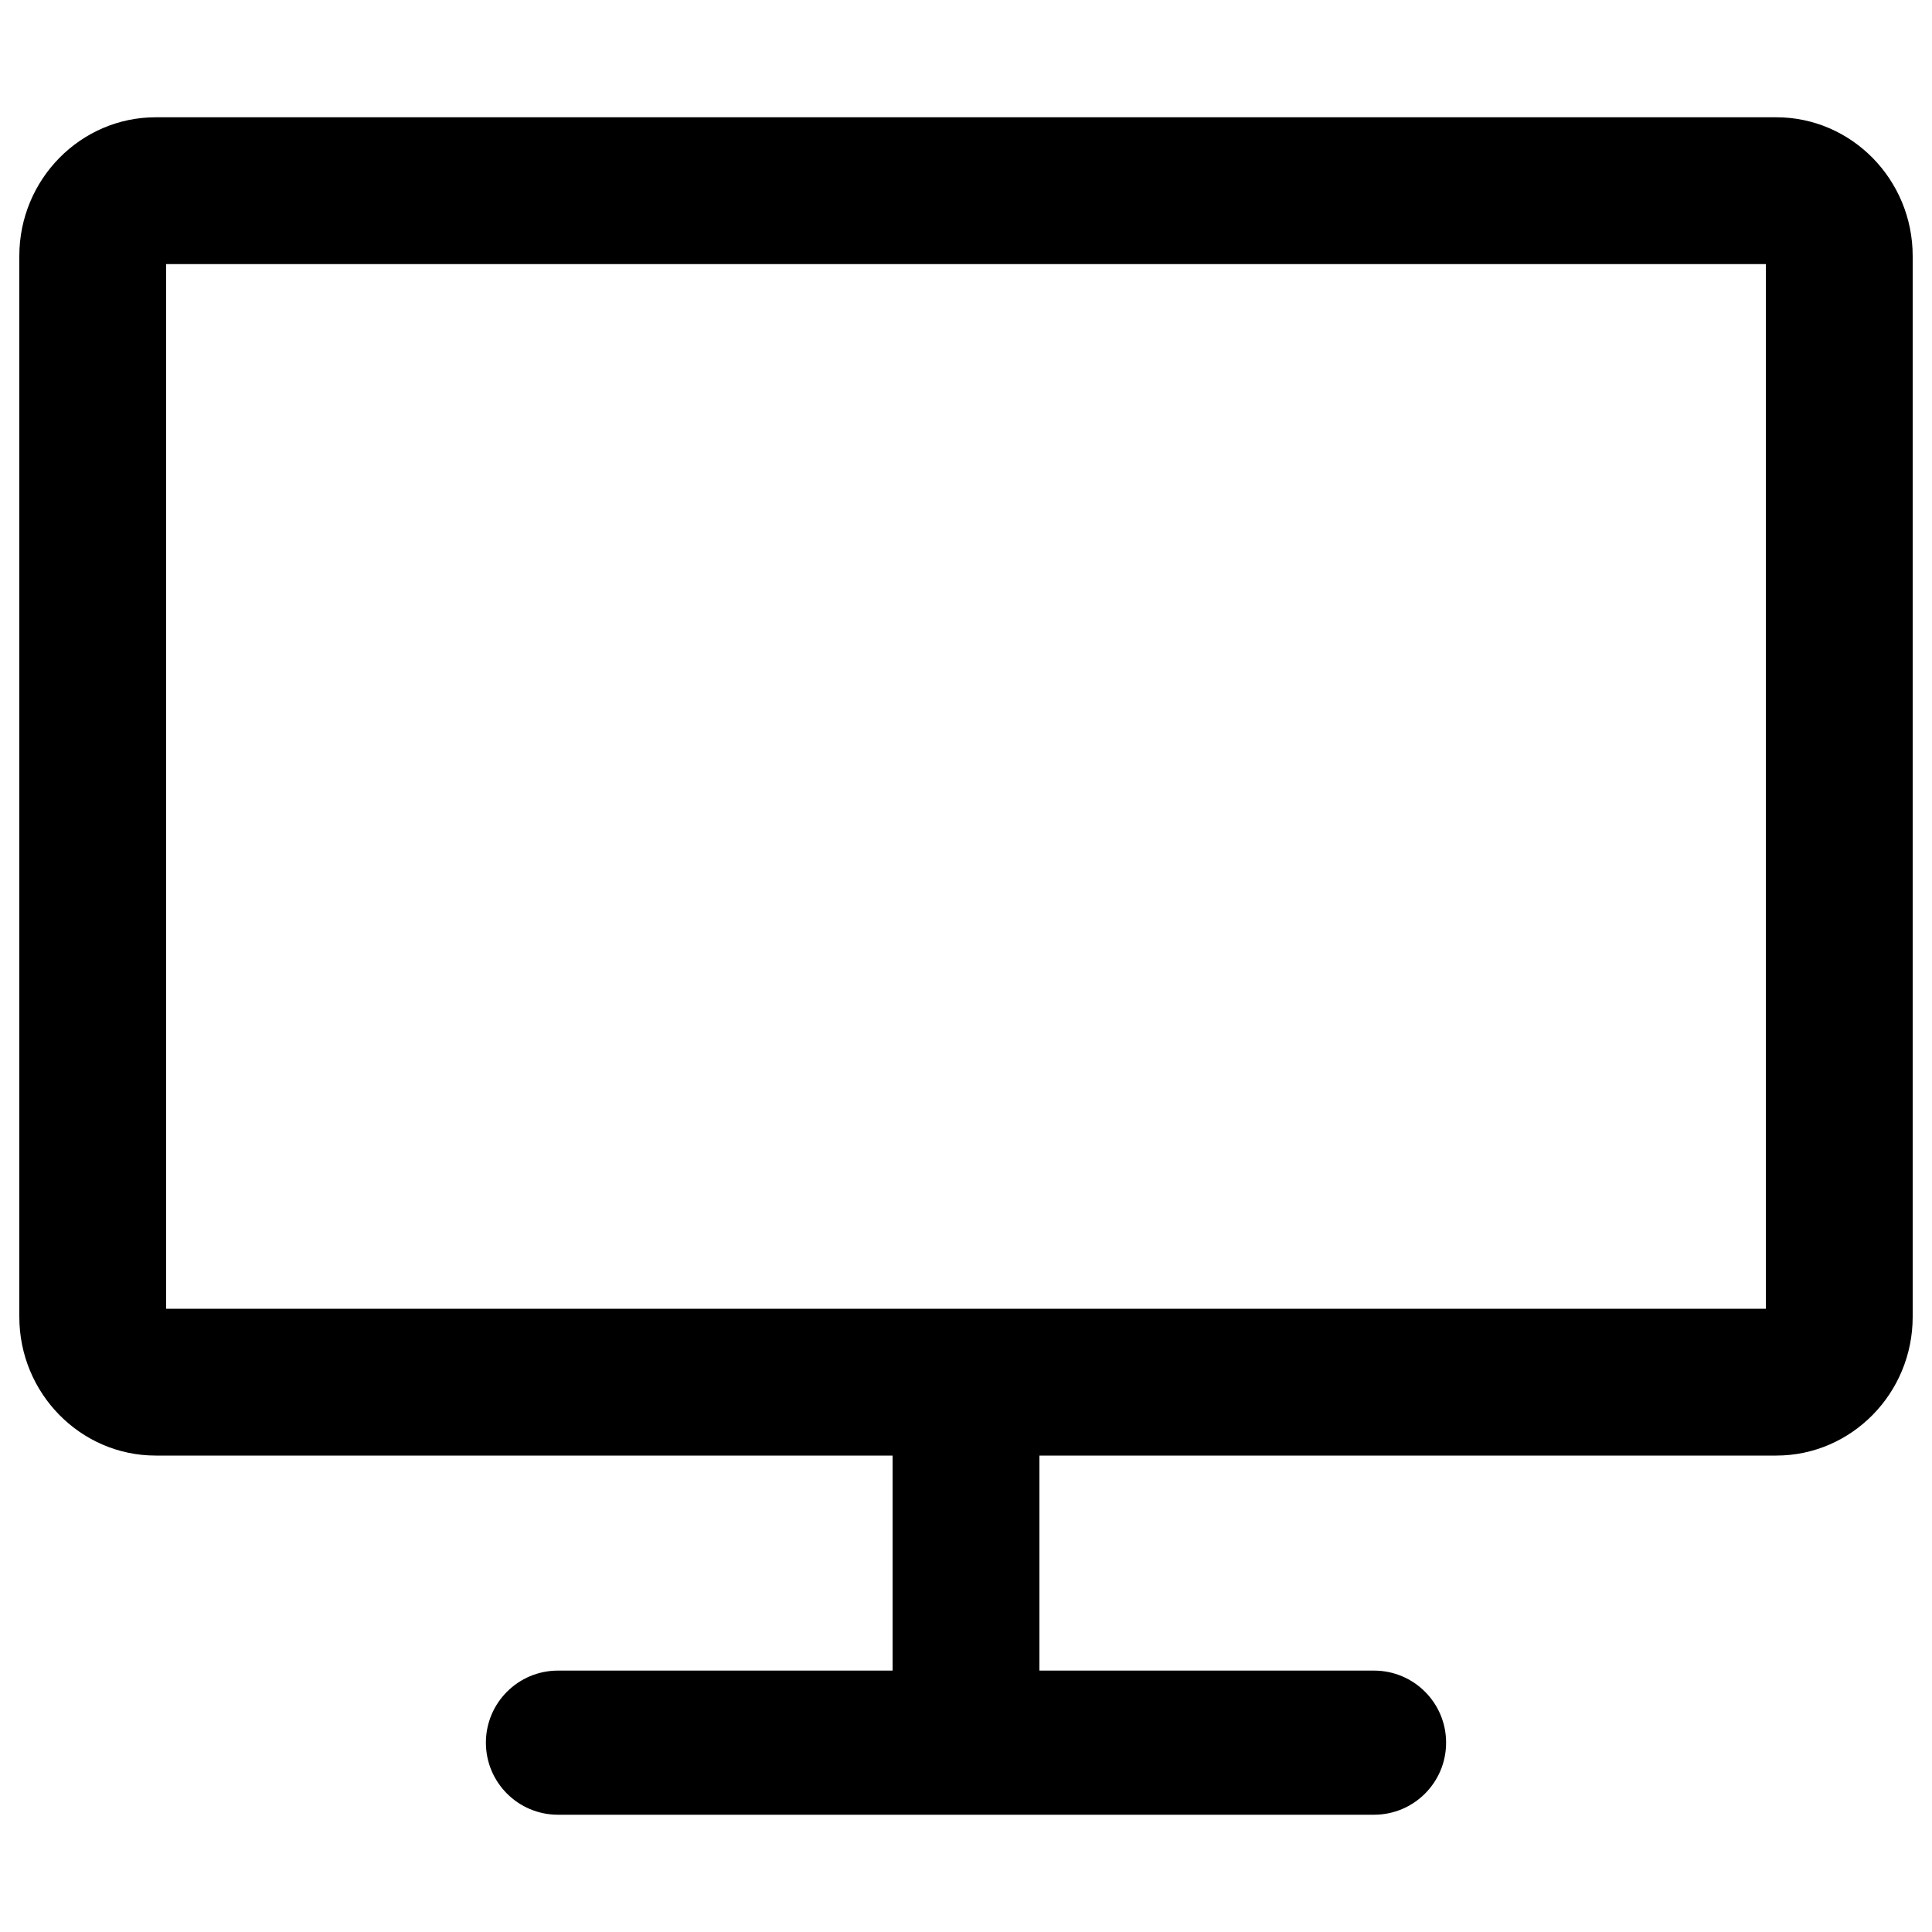 <?xml version="1.0" encoding="utf-8"?>
<!-- Svg Vector Icons : http://www.onlinewebfonts.com/icon -->
<!DOCTYPE svg PUBLIC "-//W3C//DTD SVG 1.1//EN" "http://www.w3.org/Graphics/SVG/1.1/DTD/svg11.dtd">
<svg width="30" height="30" version="1.1" xmlns="http://www.w3.org/2000/svg" xmlns:xlink="http://www.w3.org/1999/xlink" x="0px" y="0px" viewBox="0 0 1000 1000" enable-background="new 0 0 1000 1000" xml:space="preserve">
<g><path d="M919.4,60.7H80.6C41.7,60.7,10,92.9,10,132.5v549.1c0,39.6,31.7,71.8,70.6,71.8H462v111.3H288.8c-20.6,0-37.3,16.7-37.3,37.3c0,20.6,16.7,37.3,37.3,37.3h422.4c20.6,0,37.3-16.7,37.3-37.3c0-20.6-16.7-37.3-37.3-37.3H538V753.4h381.4c38.9,0,70.6-32.2,70.6-71.8V132.5C990,92.9,958.3,60.7,919.4,60.7z M914,677.4H86V136.7H914V677.4z"/></g>
</svg>